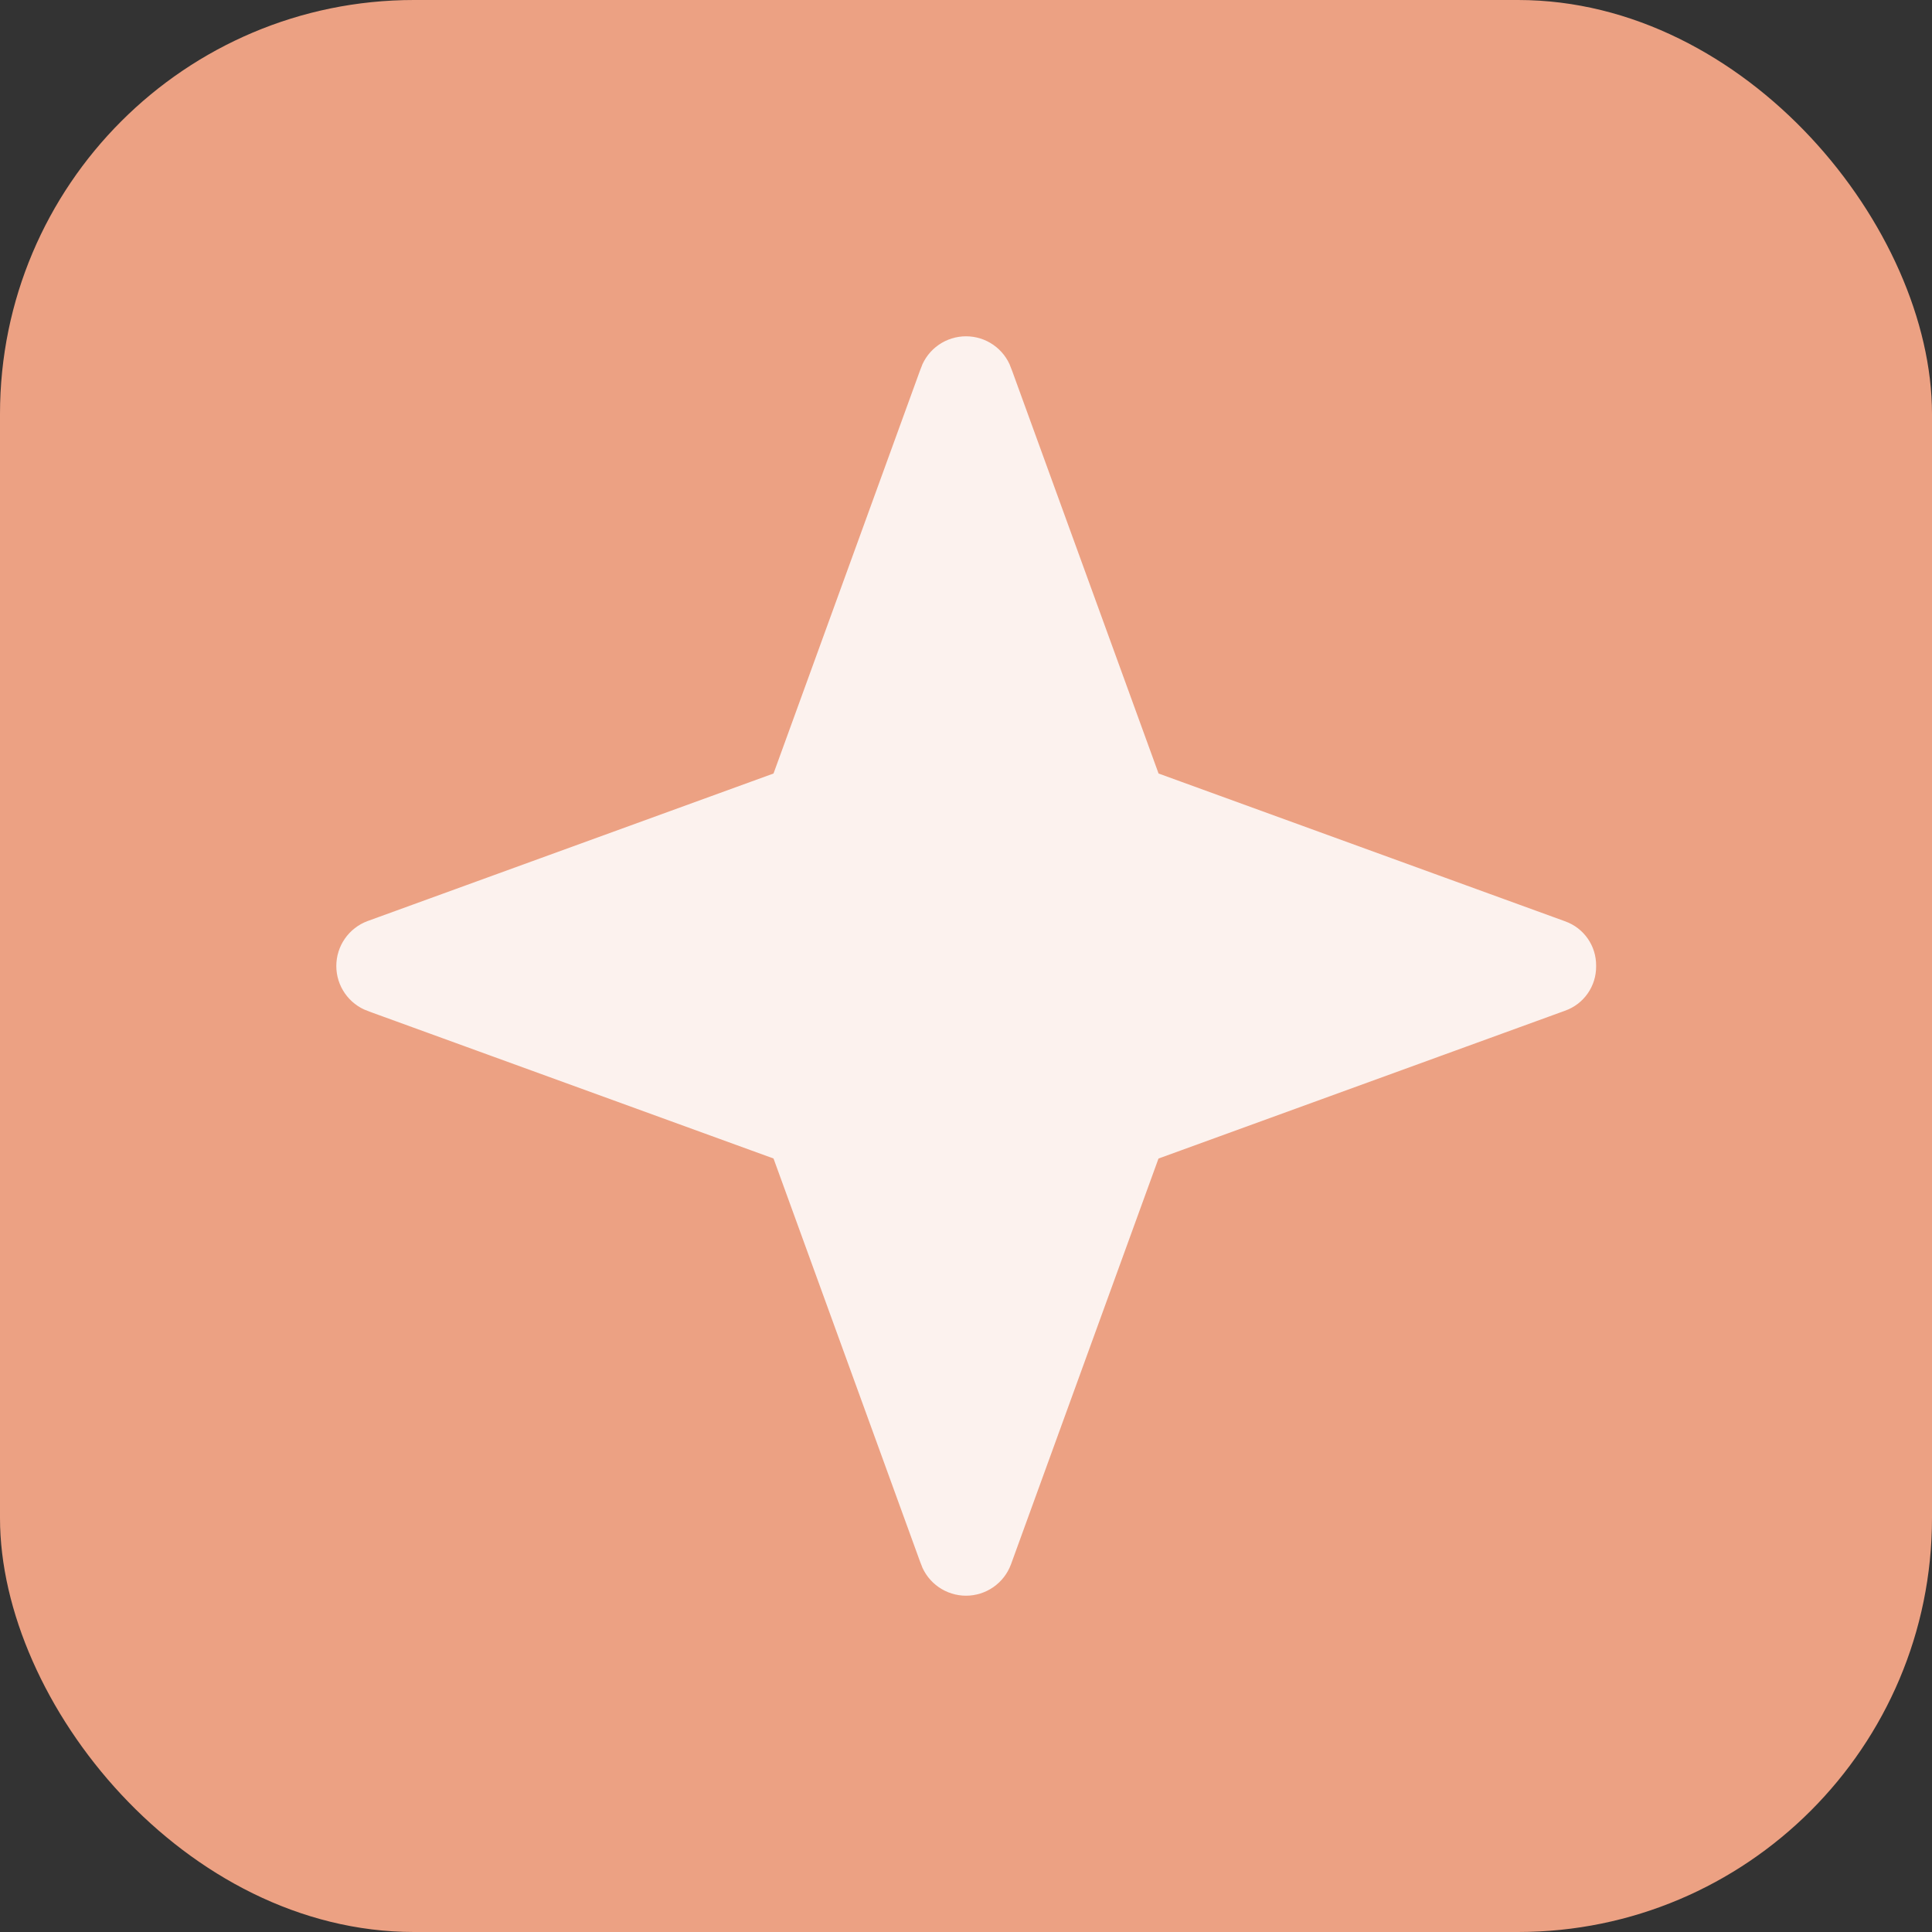 <svg width="112" height="112" viewBox="0 0 112 112" fill="none" xmlns="http://www.w3.org/2000/svg">
<rect x="0" y="0" width="112" height="112" fill="#333333" stroke="none"/>
<rect width="112" height="112" rx="24" fill="#ECA183"/>
<path d="M93.952 55.989L93.952 56L93.952 56.011C93.959 56.869 93.698 57.707 93.206 58.41C92.714 59.113 92.016 59.645 91.207 59.932L91.198 59.936L68.895 68.046L68.27 68.273L68.043 68.897L59.94 91.188C59.939 91.19 59.938 91.191 59.938 91.192C59.639 91.995 59.102 92.687 58.4 93.175C57.696 93.665 56.858 93.928 56.001 93.928C55.143 93.928 54.306 93.665 53.602 93.175C52.898 92.686 52.362 91.994 52.063 91.192C52.062 91.191 52.062 91.189 52.062 91.188L43.958 68.894L43.731 68.27L43.106 68.043L20.812 59.939C20.811 59.938 20.809 59.938 20.808 59.937C20.006 59.639 19.314 59.102 18.825 58.399C18.335 57.695 18.073 56.858 18.073 56C18.073 55.142 18.335 54.305 18.825 53.601C19.314 52.898 20.006 52.361 20.808 52.062C20.809 52.062 20.811 52.061 20.812 52.061L43.106 43.957L43.731 43.73L43.958 43.106L52.062 20.812C52.062 20.81 52.062 20.809 52.063 20.808C52.362 20.005 52.898 19.313 53.602 18.824C54.306 18.334 55.143 18.072 56.001 18.072C56.858 18.072 57.696 18.334 58.4 18.824C59.103 19.313 59.639 20.005 59.938 20.808C59.939 20.809 59.939 20.81 59.94 20.812L68.047 43.106L68.274 43.73L68.898 43.957L91.198 52.064L91.207 52.068C92.016 52.355 92.714 52.887 93.206 53.59C93.698 54.292 93.959 55.131 93.952 55.989Z" fill="#FCF2EE" stroke="#ECA183" stroke-width="2.847"/>
</svg>
